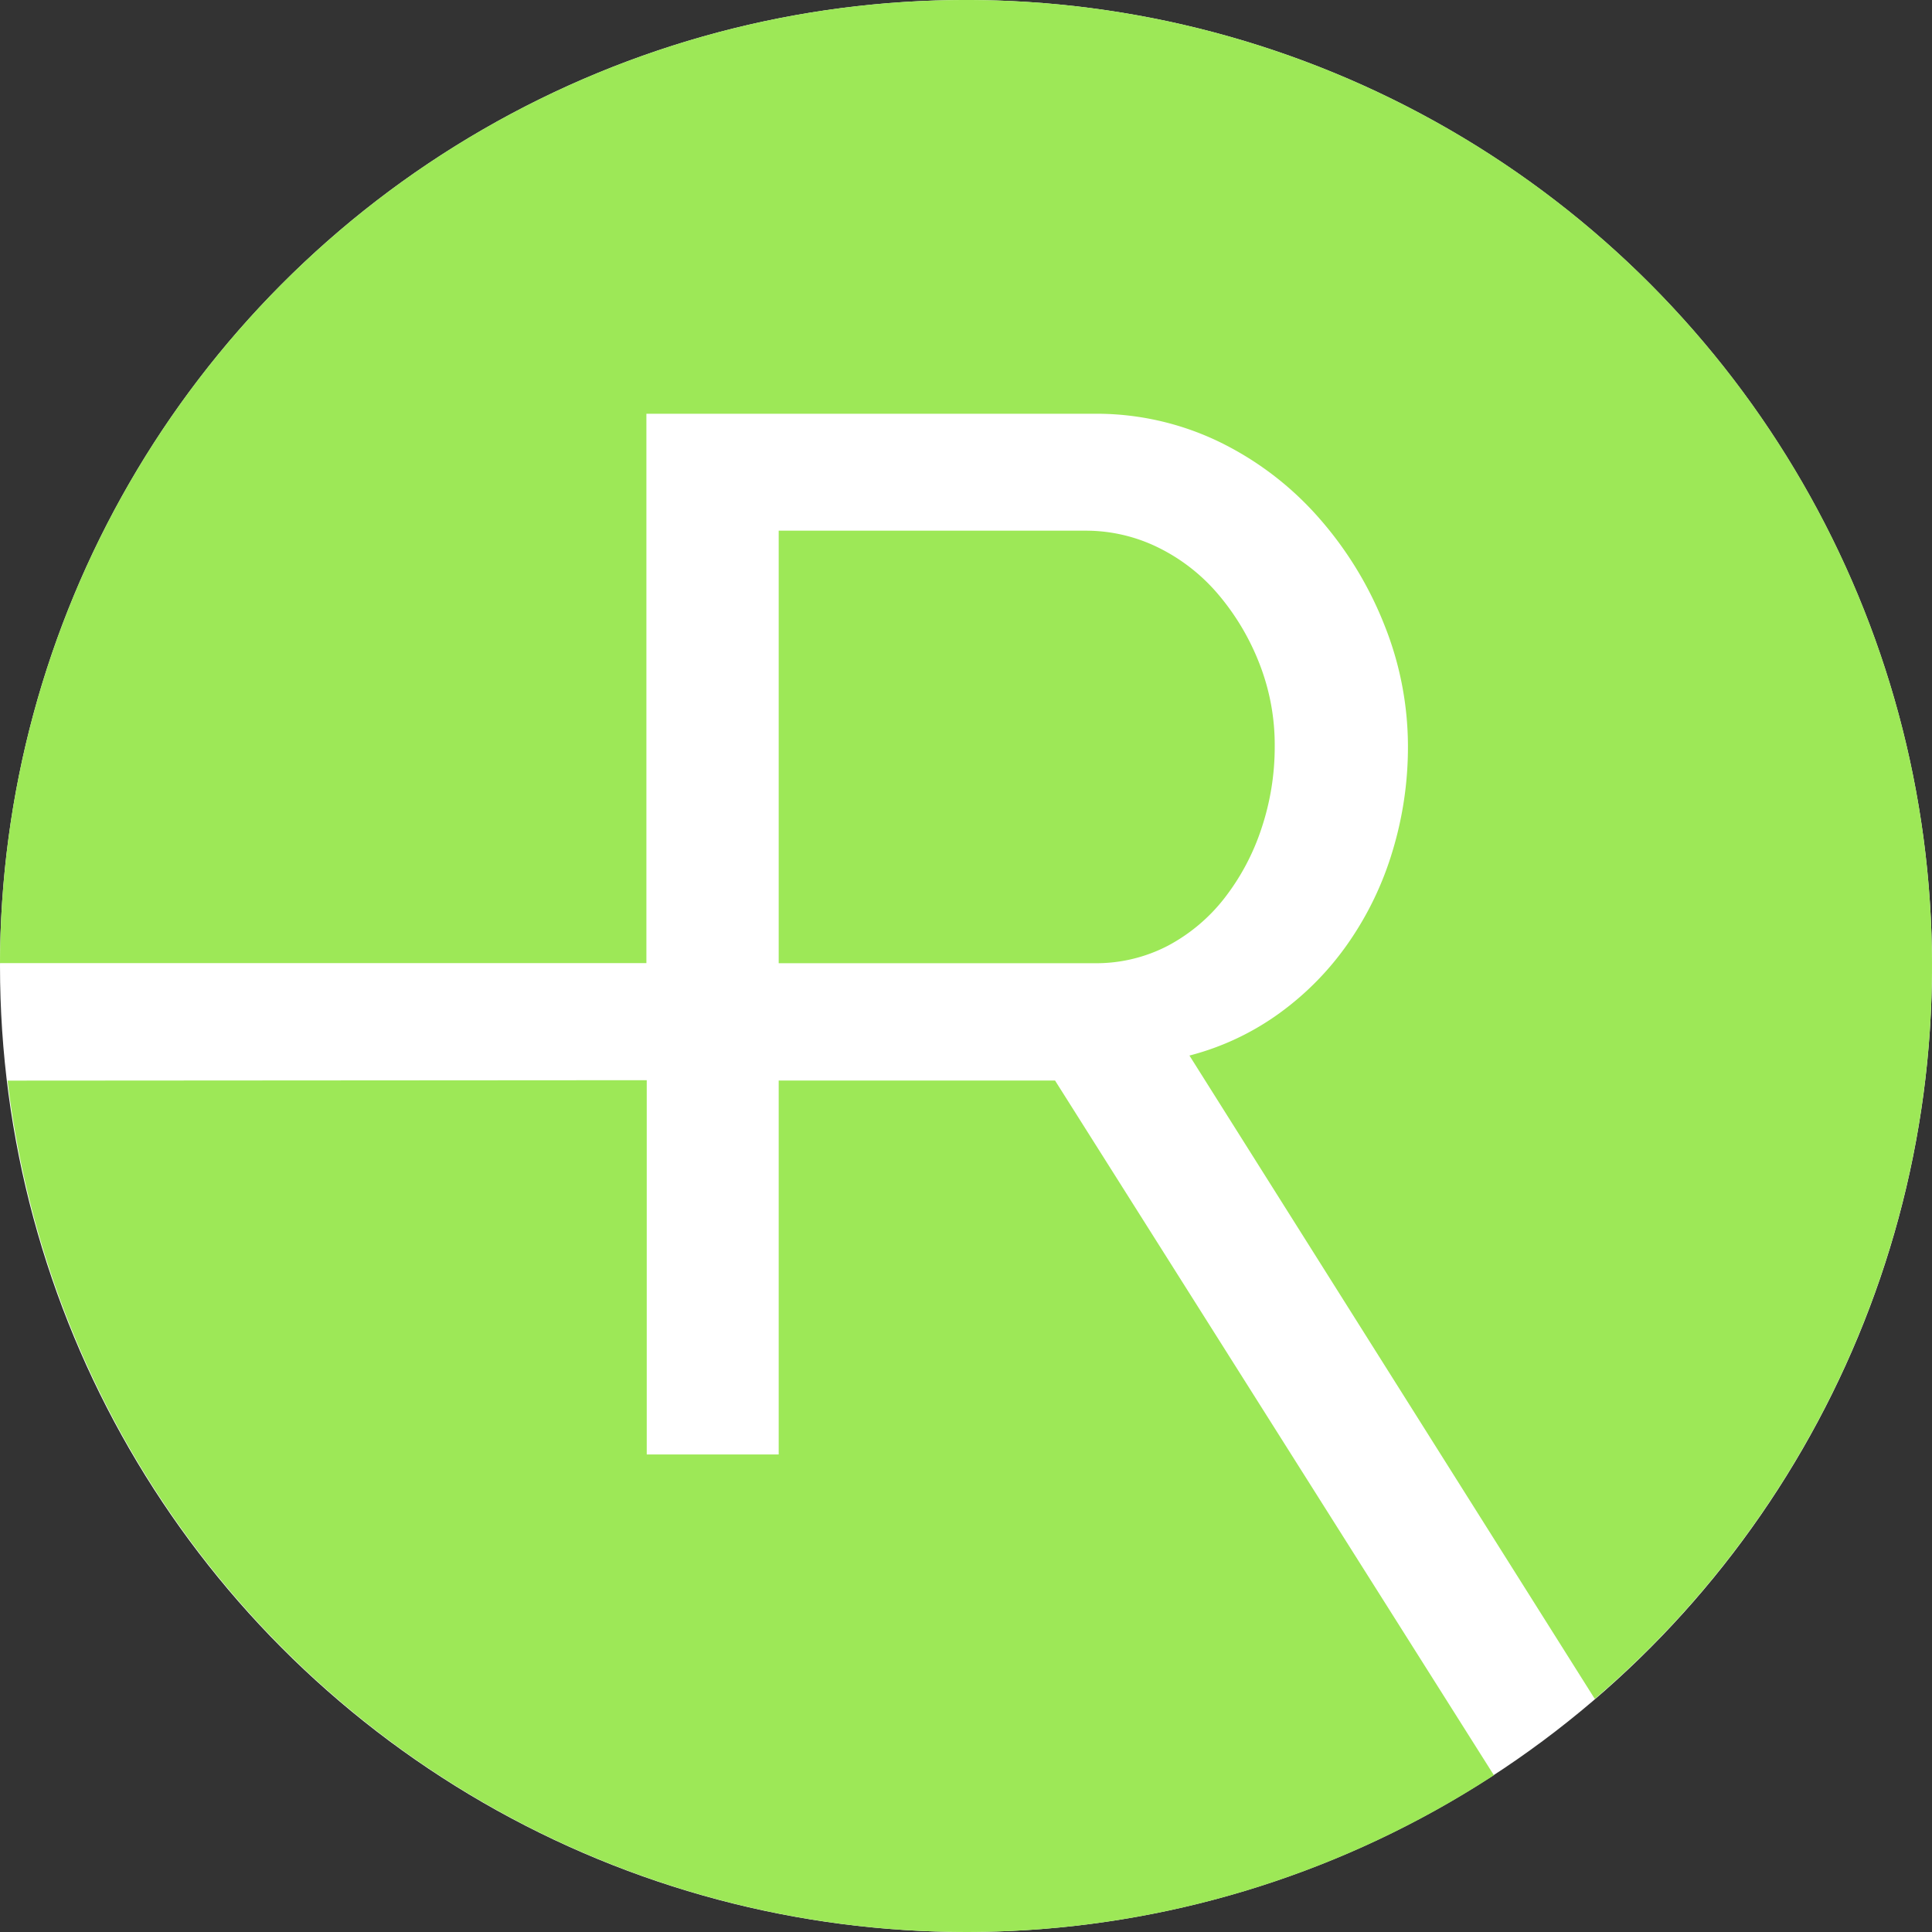 <svg xmlns="http://www.w3.org/2000/svg" width="229.723" height="229.723"><rect width="100%" height="100%" fill="#333333" stroke="none"/><circle cx="114.862" cy="114.862" r="114.862" fill="#fff" fill-rule="evenodd" paint-order="markers fill stroke"/><path d="M92.59 128.48v44.46H76.9v-44.5l-76 .05a114.82 114.82 0 00176.73 82.59l-52.18-82.6zm46.3-16.04a21 21 0 006.72-5.67 27.42 27.42 0 004.39-8.28 30.55 30.55 0 001.57-9.76 26.49 26.49 0 00-1.83-9.85 28.85 28.85 0 00-4.88-8.2 22.13 22.13 0 00-7.15-5.58 19.47 19.47 0 00-8.63-2H92.59v51.43h37.5a18.47 18.47 0 008.8-2.09zM114.85 0A114.86 114.86 0 000 114.52h76.86V49.2h53A33.55 33.55 0 01145 52.55a37.66 37.66 0 0111.86 9.07 43.29 43.29 0 017.76 12.72 38.85 38.85 0 012.79 14.39 42.6 42.6 0 01-1.83 12.46 38.32 38.32 0 01-5.24 10.9 34.82 34.82 0 01-8.19 8.37 31.76 31.76 0 01-10.72 5.05l48.2 76.5A114.83 114.83 0 00114.85 0z" fill="#9de857"/></svg>

